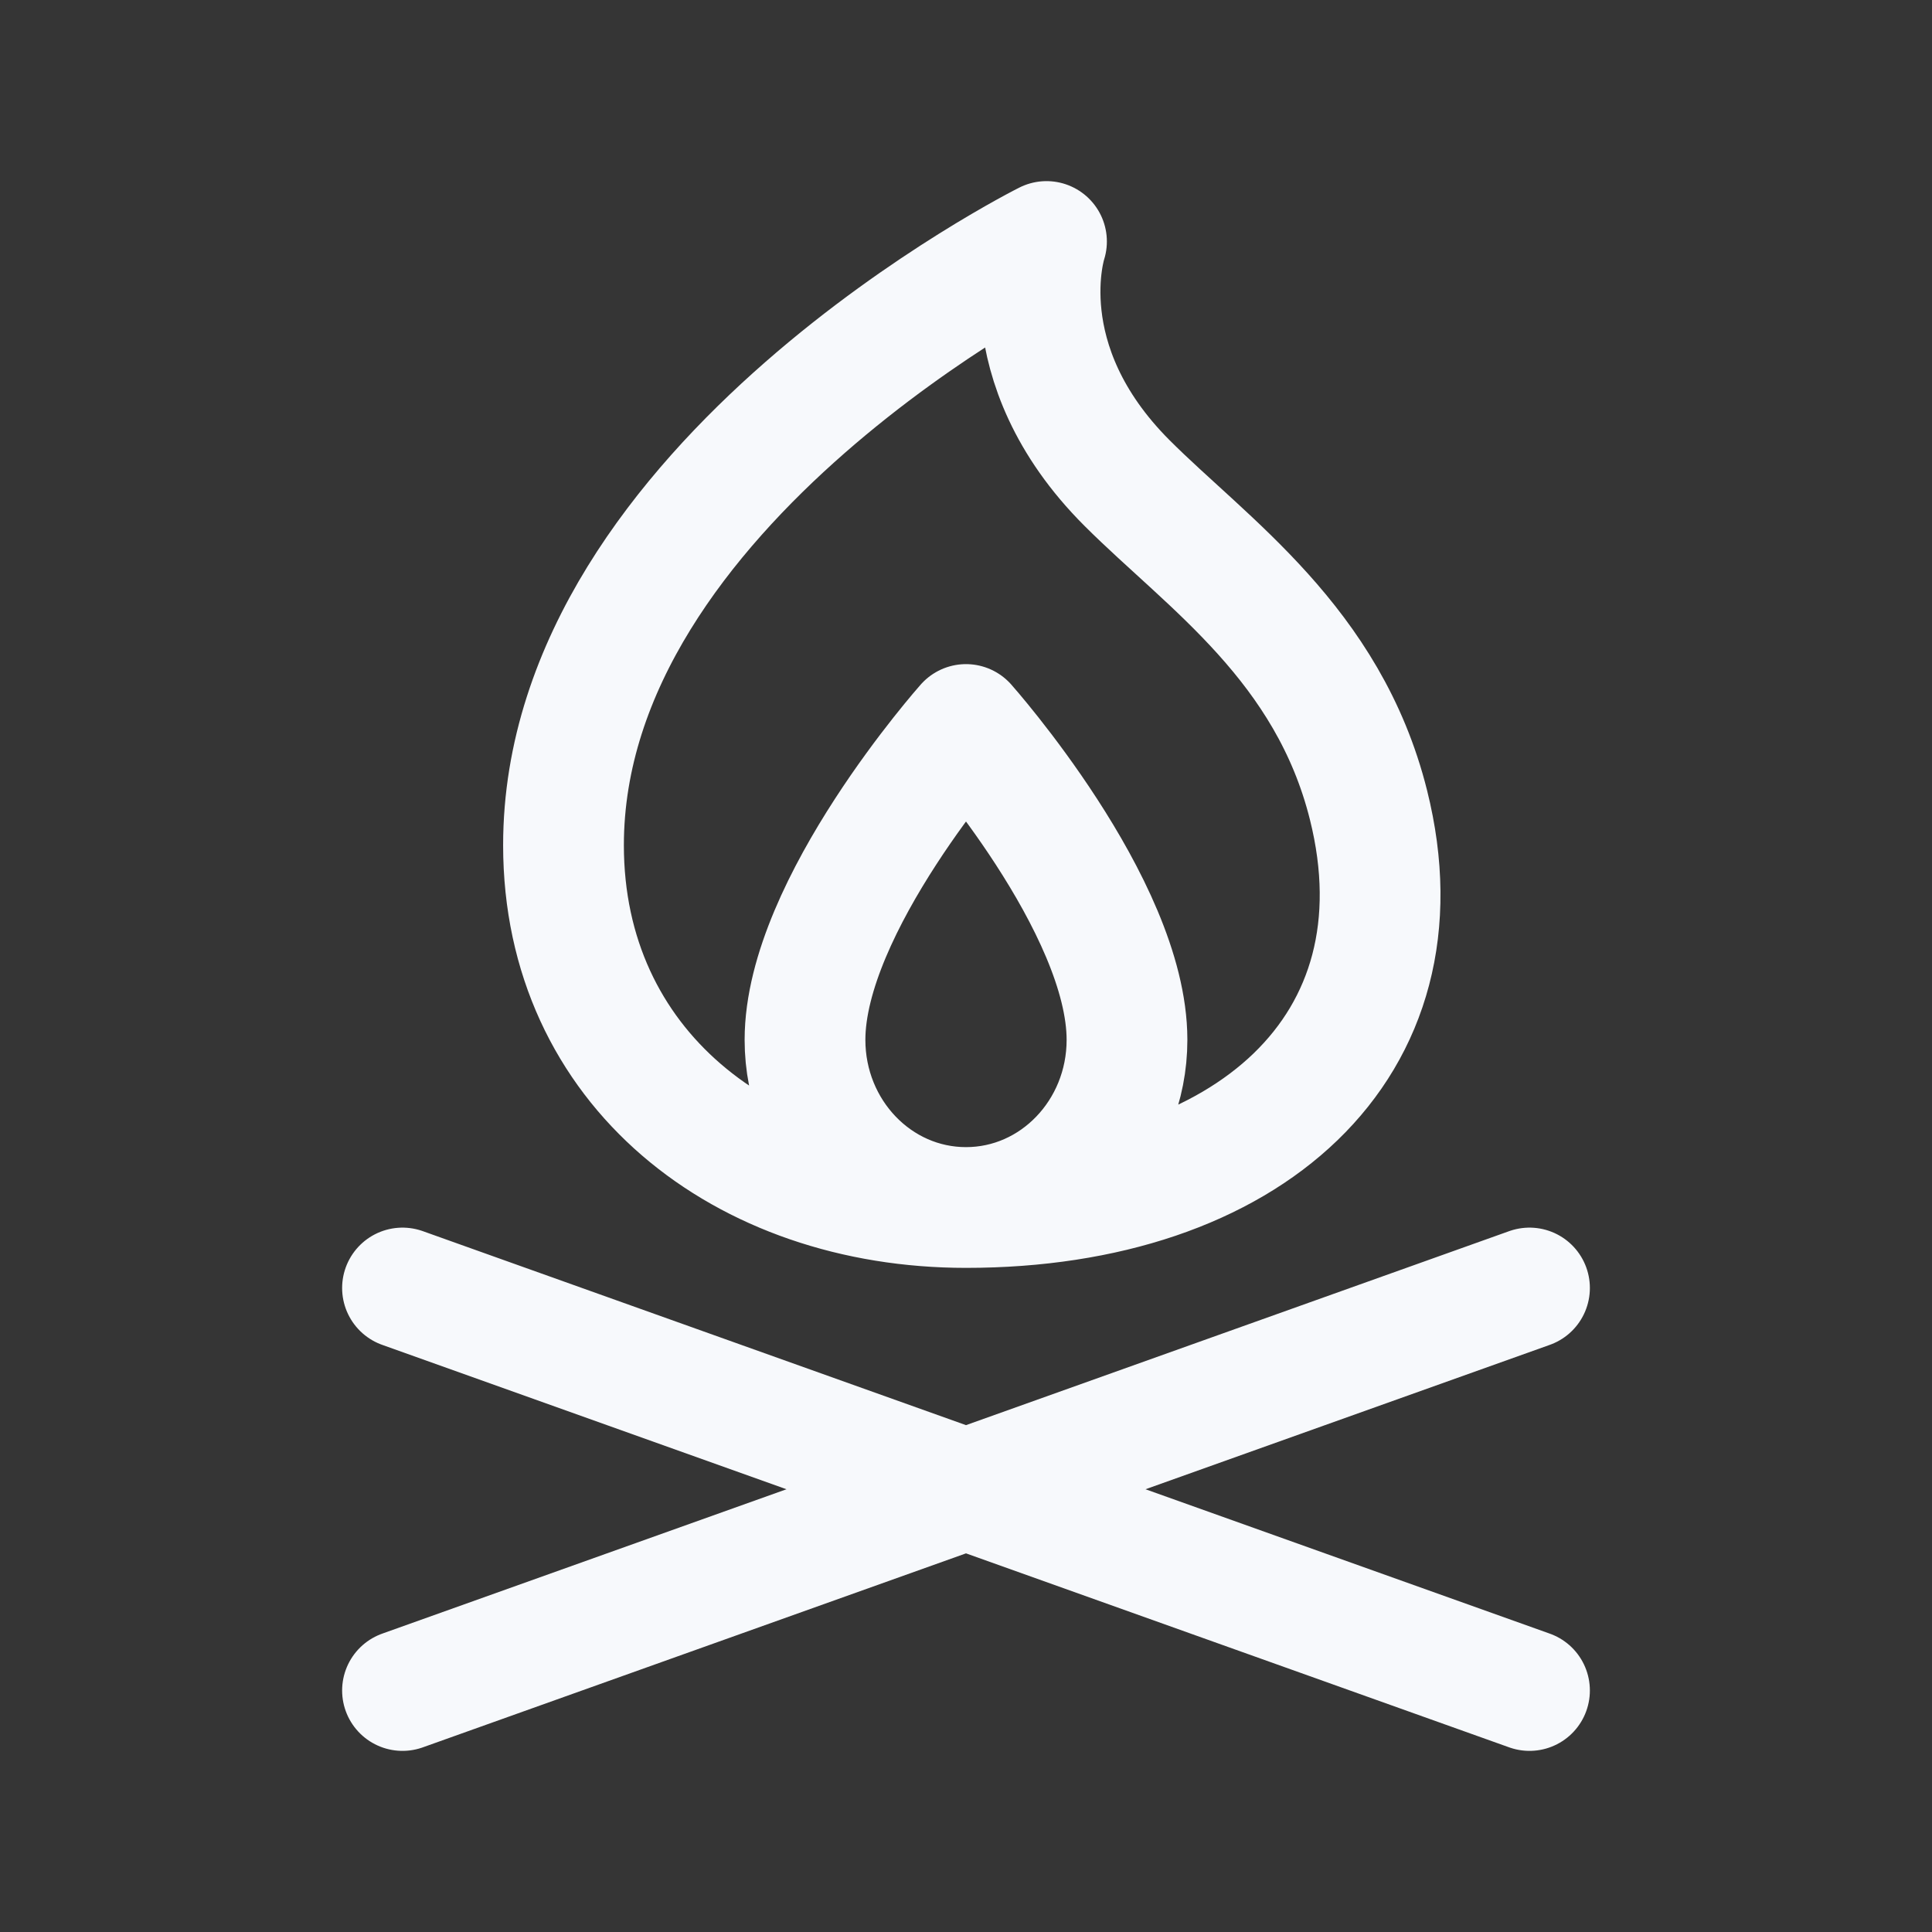 <svg xmlns="http://www.w3.org/2000/svg" width="24" height="24" fill="none"><rect width="100%" height="100%" fill="#333333" stroke="none"/><path fill="#fff" fill-opacity=".01" d="M24 0v24H0V0z"/><path stroke="#F7F9FC" stroke-linecap="round" stroke-linejoin="round" stroke-width="1.5" d="m5 16 14 5m0-5L5 21m7-6c3.5 0 5.75-2 5-5-.5-2-2-3-3-4-1.5-1.5-1-3-1-3s-6 3-6 7.5c0 2.761 2.239 4.5 5 4.5m0 0c1.105 0 2-.933 2-2.083C14 11.25 12 9 12 9s-2 2.25-2 3.917c0 1.15.895 2.083 2 2.083"/></svg>